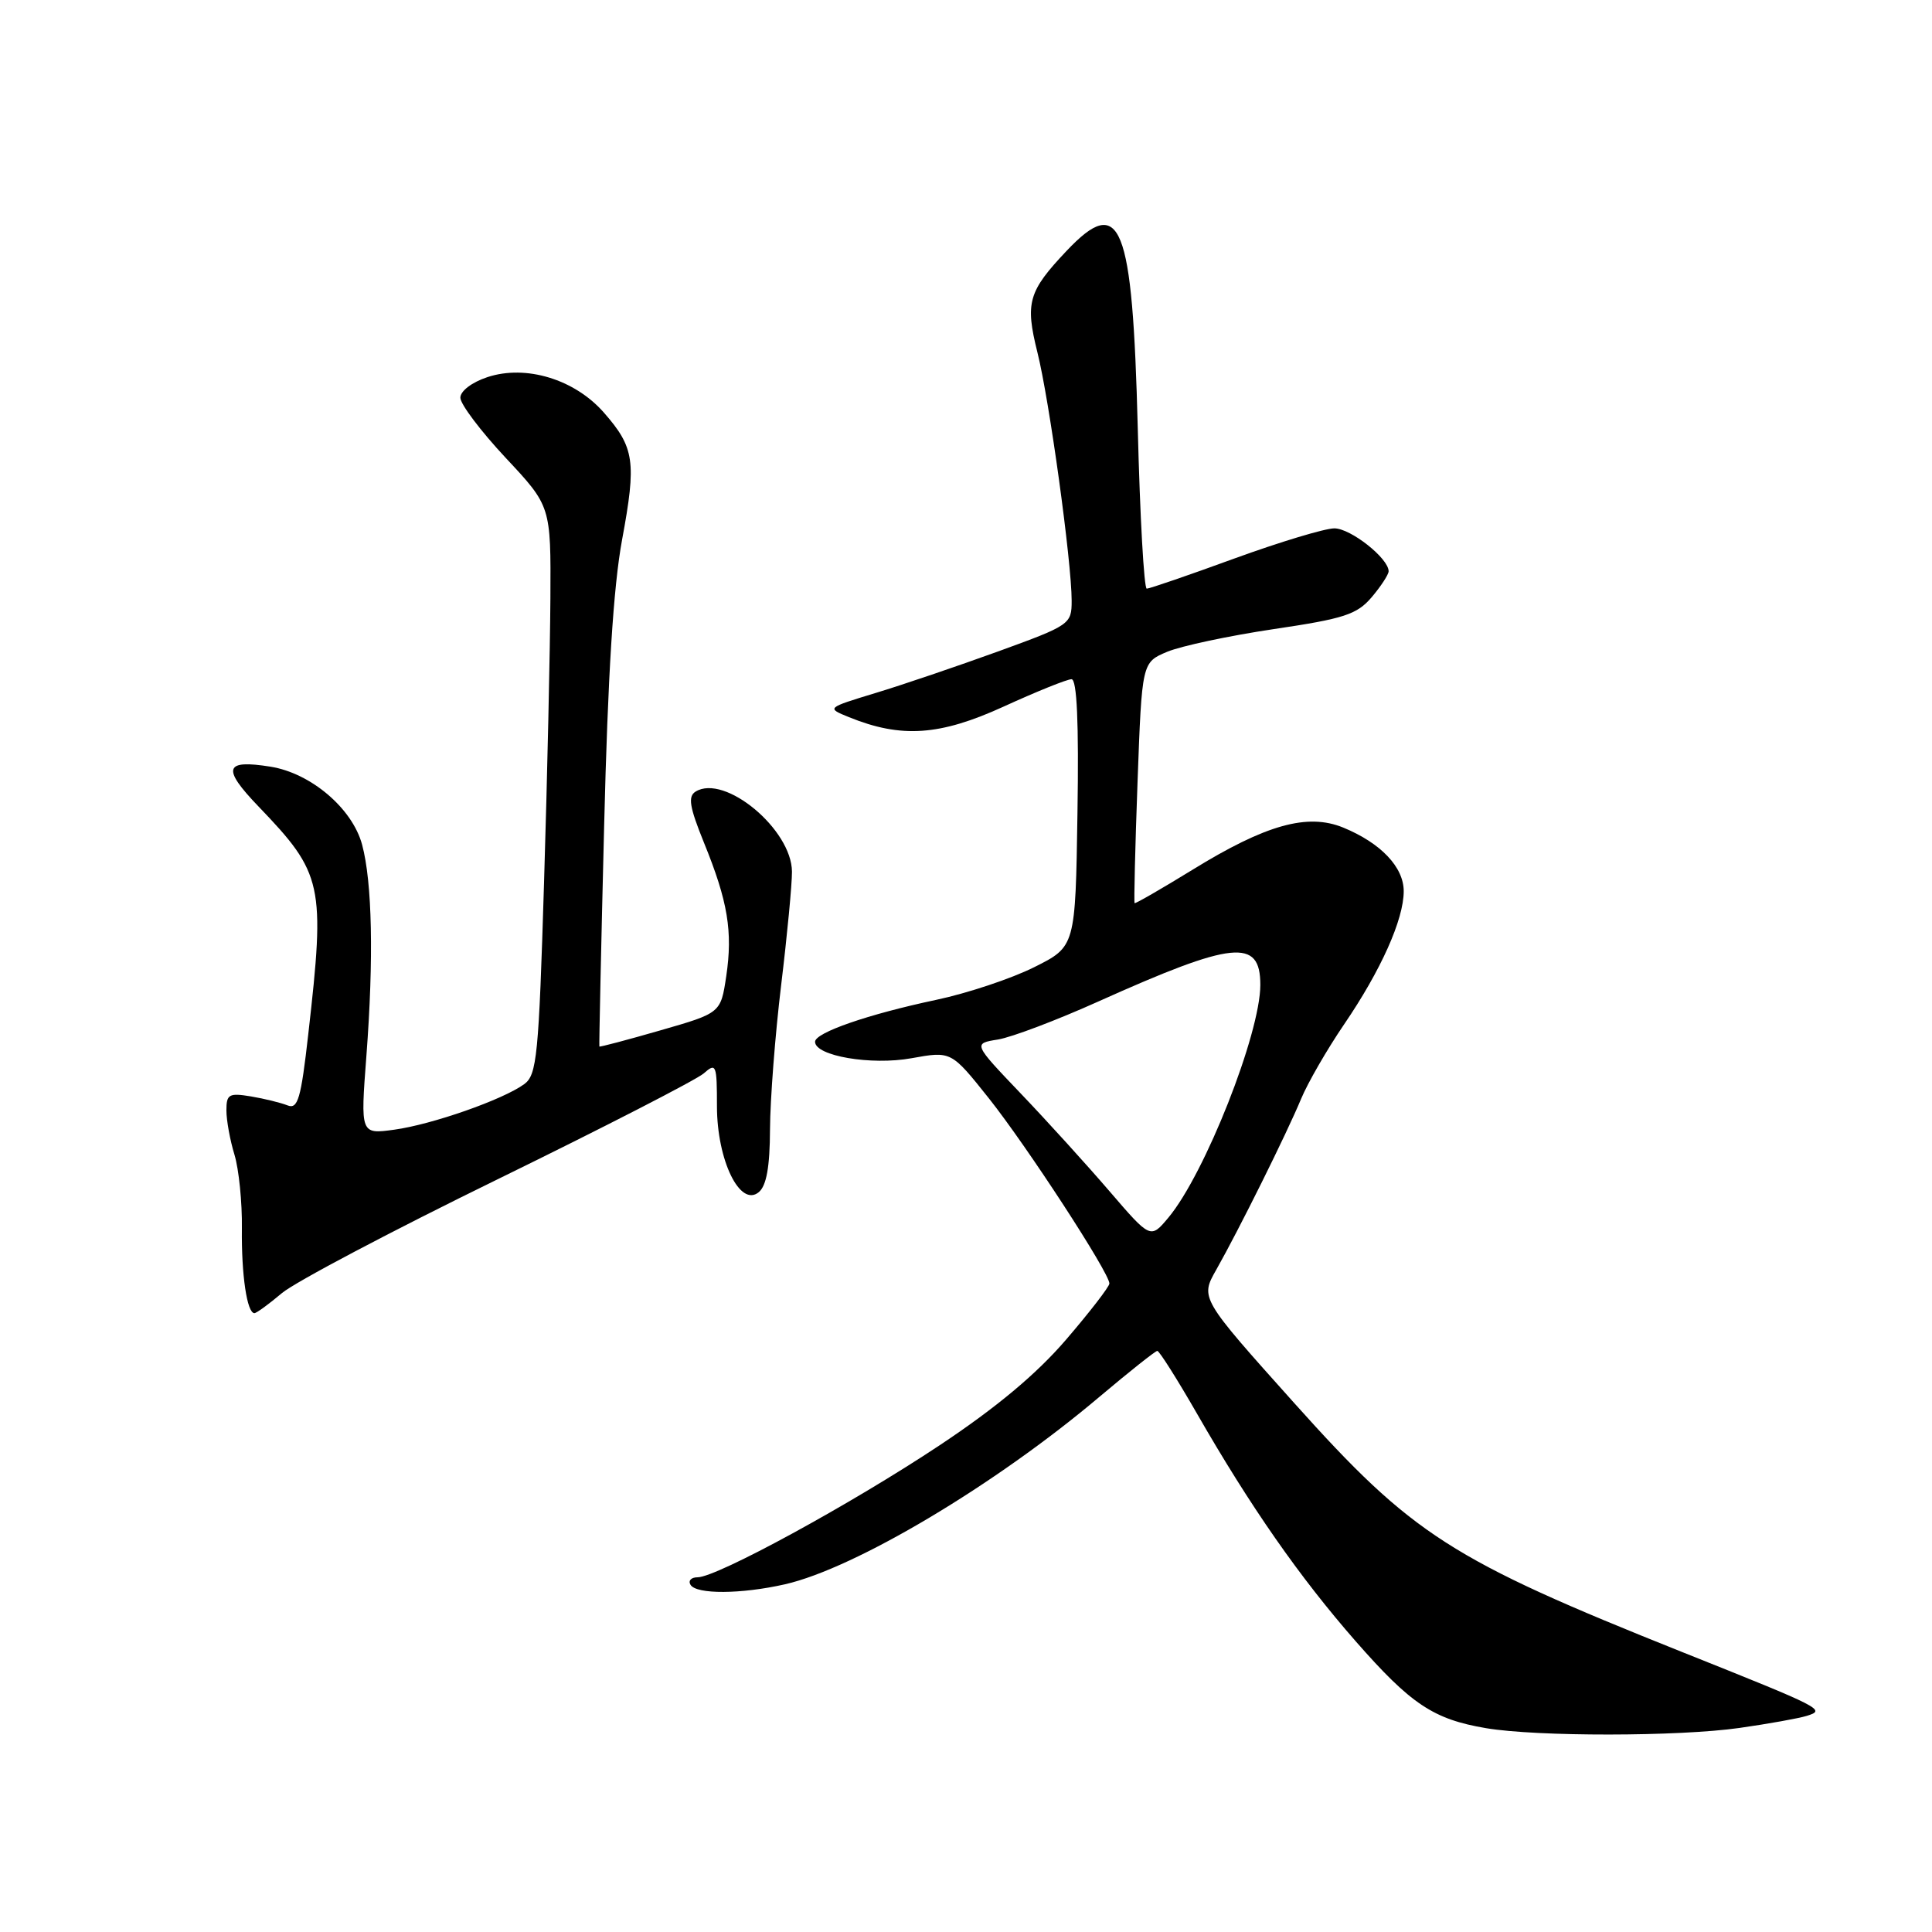 <?xml version="1.0" encoding="UTF-8" standalone="no"?>
<!DOCTYPE svg PUBLIC "-//W3C//DTD SVG 1.1//EN" "http://www.w3.org/Graphics/SVG/1.1/DTD/svg11.dtd" >
<svg xmlns="http://www.w3.org/2000/svg" xmlns:xlink="http://www.w3.org/1999/xlink" version="1.1" viewBox="0 0 256 256">
 <g >
 <path fill="currentColor"
d=" M 230.50 228.96 C 234.35 228.41 238.36 227.69 239.41 227.36 C 241.97 226.56 241.62 226.38 222.86 218.89 C 192.18 206.63 187.18 203.42 171.50 185.92 C 159.03 172.00 159.03 172.00 161.16 168.25 C 164.17 162.93 170.49 150.21 172.40 145.61 C 173.29 143.47 175.85 139.04 178.09 135.75 C 182.97 128.60 186.00 121.84 186.00 118.09 C 186.00 114.90 182.97 111.71 177.99 109.66 C 173.25 107.72 167.73 109.26 158.01 115.25 C 153.89 117.78 150.44 119.77 150.34 119.67 C 150.24 119.57 150.41 112.35 150.73 103.63 C 151.31 87.77 151.31 87.77 154.67 86.36 C 156.53 85.59 162.87 84.24 168.77 83.36 C 178.10 81.98 179.79 81.43 181.75 79.14 C 182.98 77.69 183.99 76.14 184.00 75.70 C 184.01 73.99 178.96 70.00 176.80 70.01 C 175.53 70.02 169.57 71.82 163.55 74.01 C 157.53 76.21 152.31 78.00 151.95 78.00 C 151.59 78.00 151.05 68.44 150.76 56.75 C 150.06 29.47 148.52 25.64 141.32 33.25 C 136.25 38.61 135.82 40.10 137.46 46.68 C 139.04 52.98 142.00 74.43 142.00 79.60 C 142.00 82.71 141.80 82.85 132.25 86.32 C 126.89 88.26 119.58 90.75 116.00 91.83 C 109.50 93.81 109.50 93.81 112.50 95.03 C 119.43 97.84 124.53 97.49 132.98 93.63 C 137.35 91.63 141.40 90.00 141.98 90.00 C 142.70 90.00 142.96 95.71 142.77 107.72 C 142.50 125.43 142.50 125.43 137.03 128.16 C 134.01 129.67 128.16 131.62 124.03 132.49 C 115.02 134.40 108.00 136.83 108.00 138.04 C 108.00 139.92 115.44 141.19 120.78 140.22 C 126.04 139.27 126.04 139.27 131.02 145.52 C 136.06 151.86 147.00 168.66 147.00 170.07 C 147.00 170.49 144.41 173.84 141.25 177.52 C 137.33 182.08 132.01 186.52 124.50 191.51 C 112.78 199.30 94.98 209.00 92.43 209.00 C 91.58 209.00 91.16 209.45 91.50 210.00 C 92.29 211.28 98.21 211.24 104.00 209.93 C 113.33 207.81 131.90 196.74 145.69 185.08 C 149.65 181.74 153.10 179.00 153.35 179.00 C 153.61 179.00 155.96 182.71 158.57 187.25 C 165.69 199.65 172.20 208.98 179.64 217.48 C 186.95 225.82 189.93 227.81 196.90 228.99 C 203.65 230.13 222.44 230.11 230.50 228.96 Z  M 37.36 171.34 C 39.09 169.88 51.98 163.08 66.00 156.23 C 80.03 149.37 92.29 143.07 93.25 142.23 C 94.89 140.78 95.00 141.05 95.00 146.60 C 95.01 153.75 98.06 160.02 100.54 157.97 C 101.56 157.12 102.01 154.63 102.03 149.63 C 102.05 145.71 102.71 137.10 103.51 130.50 C 104.31 123.90 104.95 117.15 104.94 115.50 C 104.90 109.89 96.02 102.51 92.17 104.89 C 91.13 105.54 91.36 106.92 93.28 111.66 C 96.45 119.44 97.11 123.44 96.23 129.36 C 95.50 134.23 95.50 134.23 87.50 136.53 C 83.10 137.80 79.46 138.76 79.42 138.67 C 79.37 138.58 79.65 125.45 80.05 109.50 C 80.54 89.47 81.28 77.72 82.43 71.51 C 84.35 61.16 84.08 59.30 80.00 54.65 C 76.13 50.25 69.68 48.29 64.59 49.97 C 62.53 50.65 61.00 51.81 61.00 52.70 C 61.00 53.55 63.70 57.13 67.00 60.66 C 73.00 67.07 73.00 67.07 72.93 79.29 C 72.89 86.00 72.52 102.93 72.09 116.90 C 71.39 139.93 71.14 142.42 69.47 143.65 C 66.65 145.71 57.26 149.00 52.24 149.69 C 47.76 150.30 47.76 150.30 48.55 139.90 C 49.53 126.98 49.32 116.91 47.98 111.92 C 46.69 107.12 41.20 102.45 35.85 101.59 C 29.72 100.61 29.37 101.78 34.26 106.87 C 42.79 115.75 43.11 117.19 40.85 137.01 C 39.88 145.61 39.47 147.01 38.10 146.47 C 37.22 146.12 35.04 145.58 33.25 145.28 C 30.34 144.80 30.00 144.99 30.00 147.13 C 30.00 148.44 30.48 151.09 31.07 153.01 C 31.65 154.93 32.10 159.32 32.05 162.78 C 31.98 168.93 32.73 174.00 33.71 174.00 C 33.99 174.00 35.63 172.80 37.36 171.34 Z  M 147.01 157.84 C 144.01 154.35 138.72 148.52 135.25 144.89 C 128.93 138.27 128.93 138.27 132.24 137.74 C 134.06 137.44 140.03 135.18 145.52 132.71 C 163.45 124.66 167.00 124.29 167.00 130.50 C 167.00 136.95 159.65 155.56 154.82 161.34 C 152.45 164.17 152.45 164.17 147.01 157.84 Z "/>
</g>
</svg>